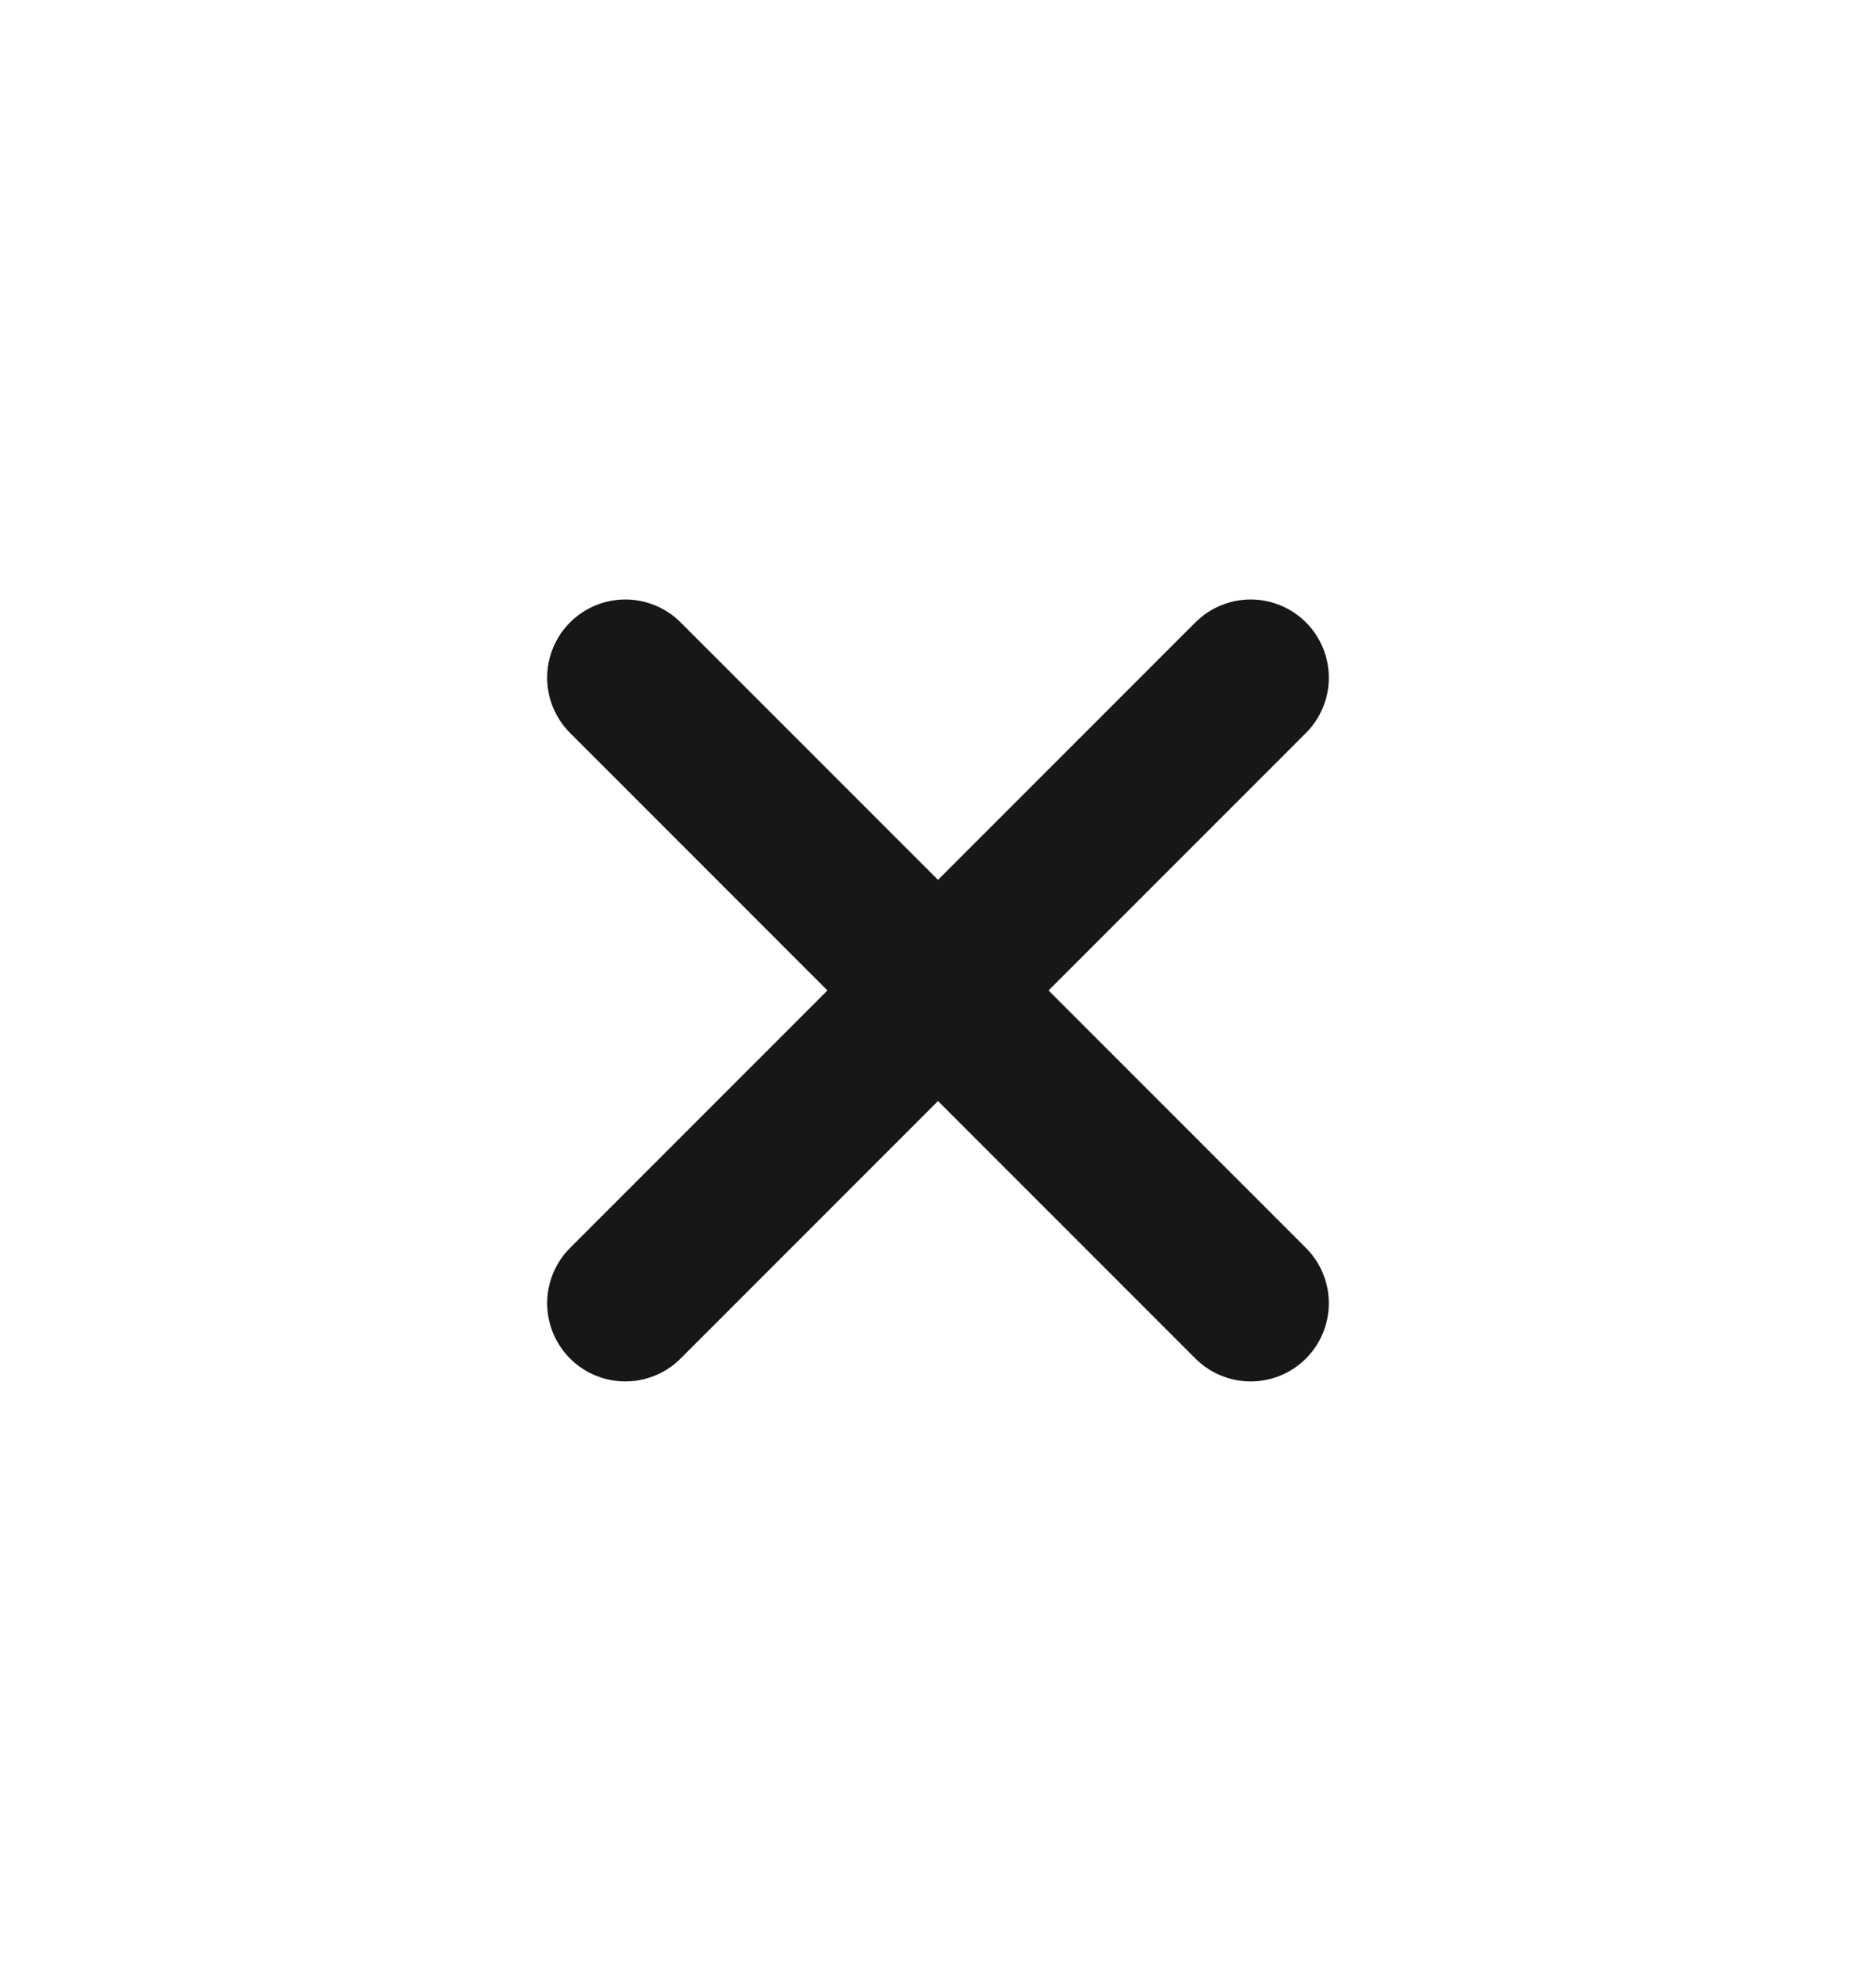 <svg width="18" height="19" viewBox="0 0 18 19" fill="none" xmlns="http://www.w3.org/2000/svg">
<path d="M12 12.5L6 6.5" stroke="#171717" stroke-width="1.5" stroke-linecap="round" stroke-linejoin="round"/>
<path d="M6 12.5L12 6.5" stroke="#171717" stroke-width="1.5" stroke-linecap="round" stroke-linejoin="round"/>
</svg>
